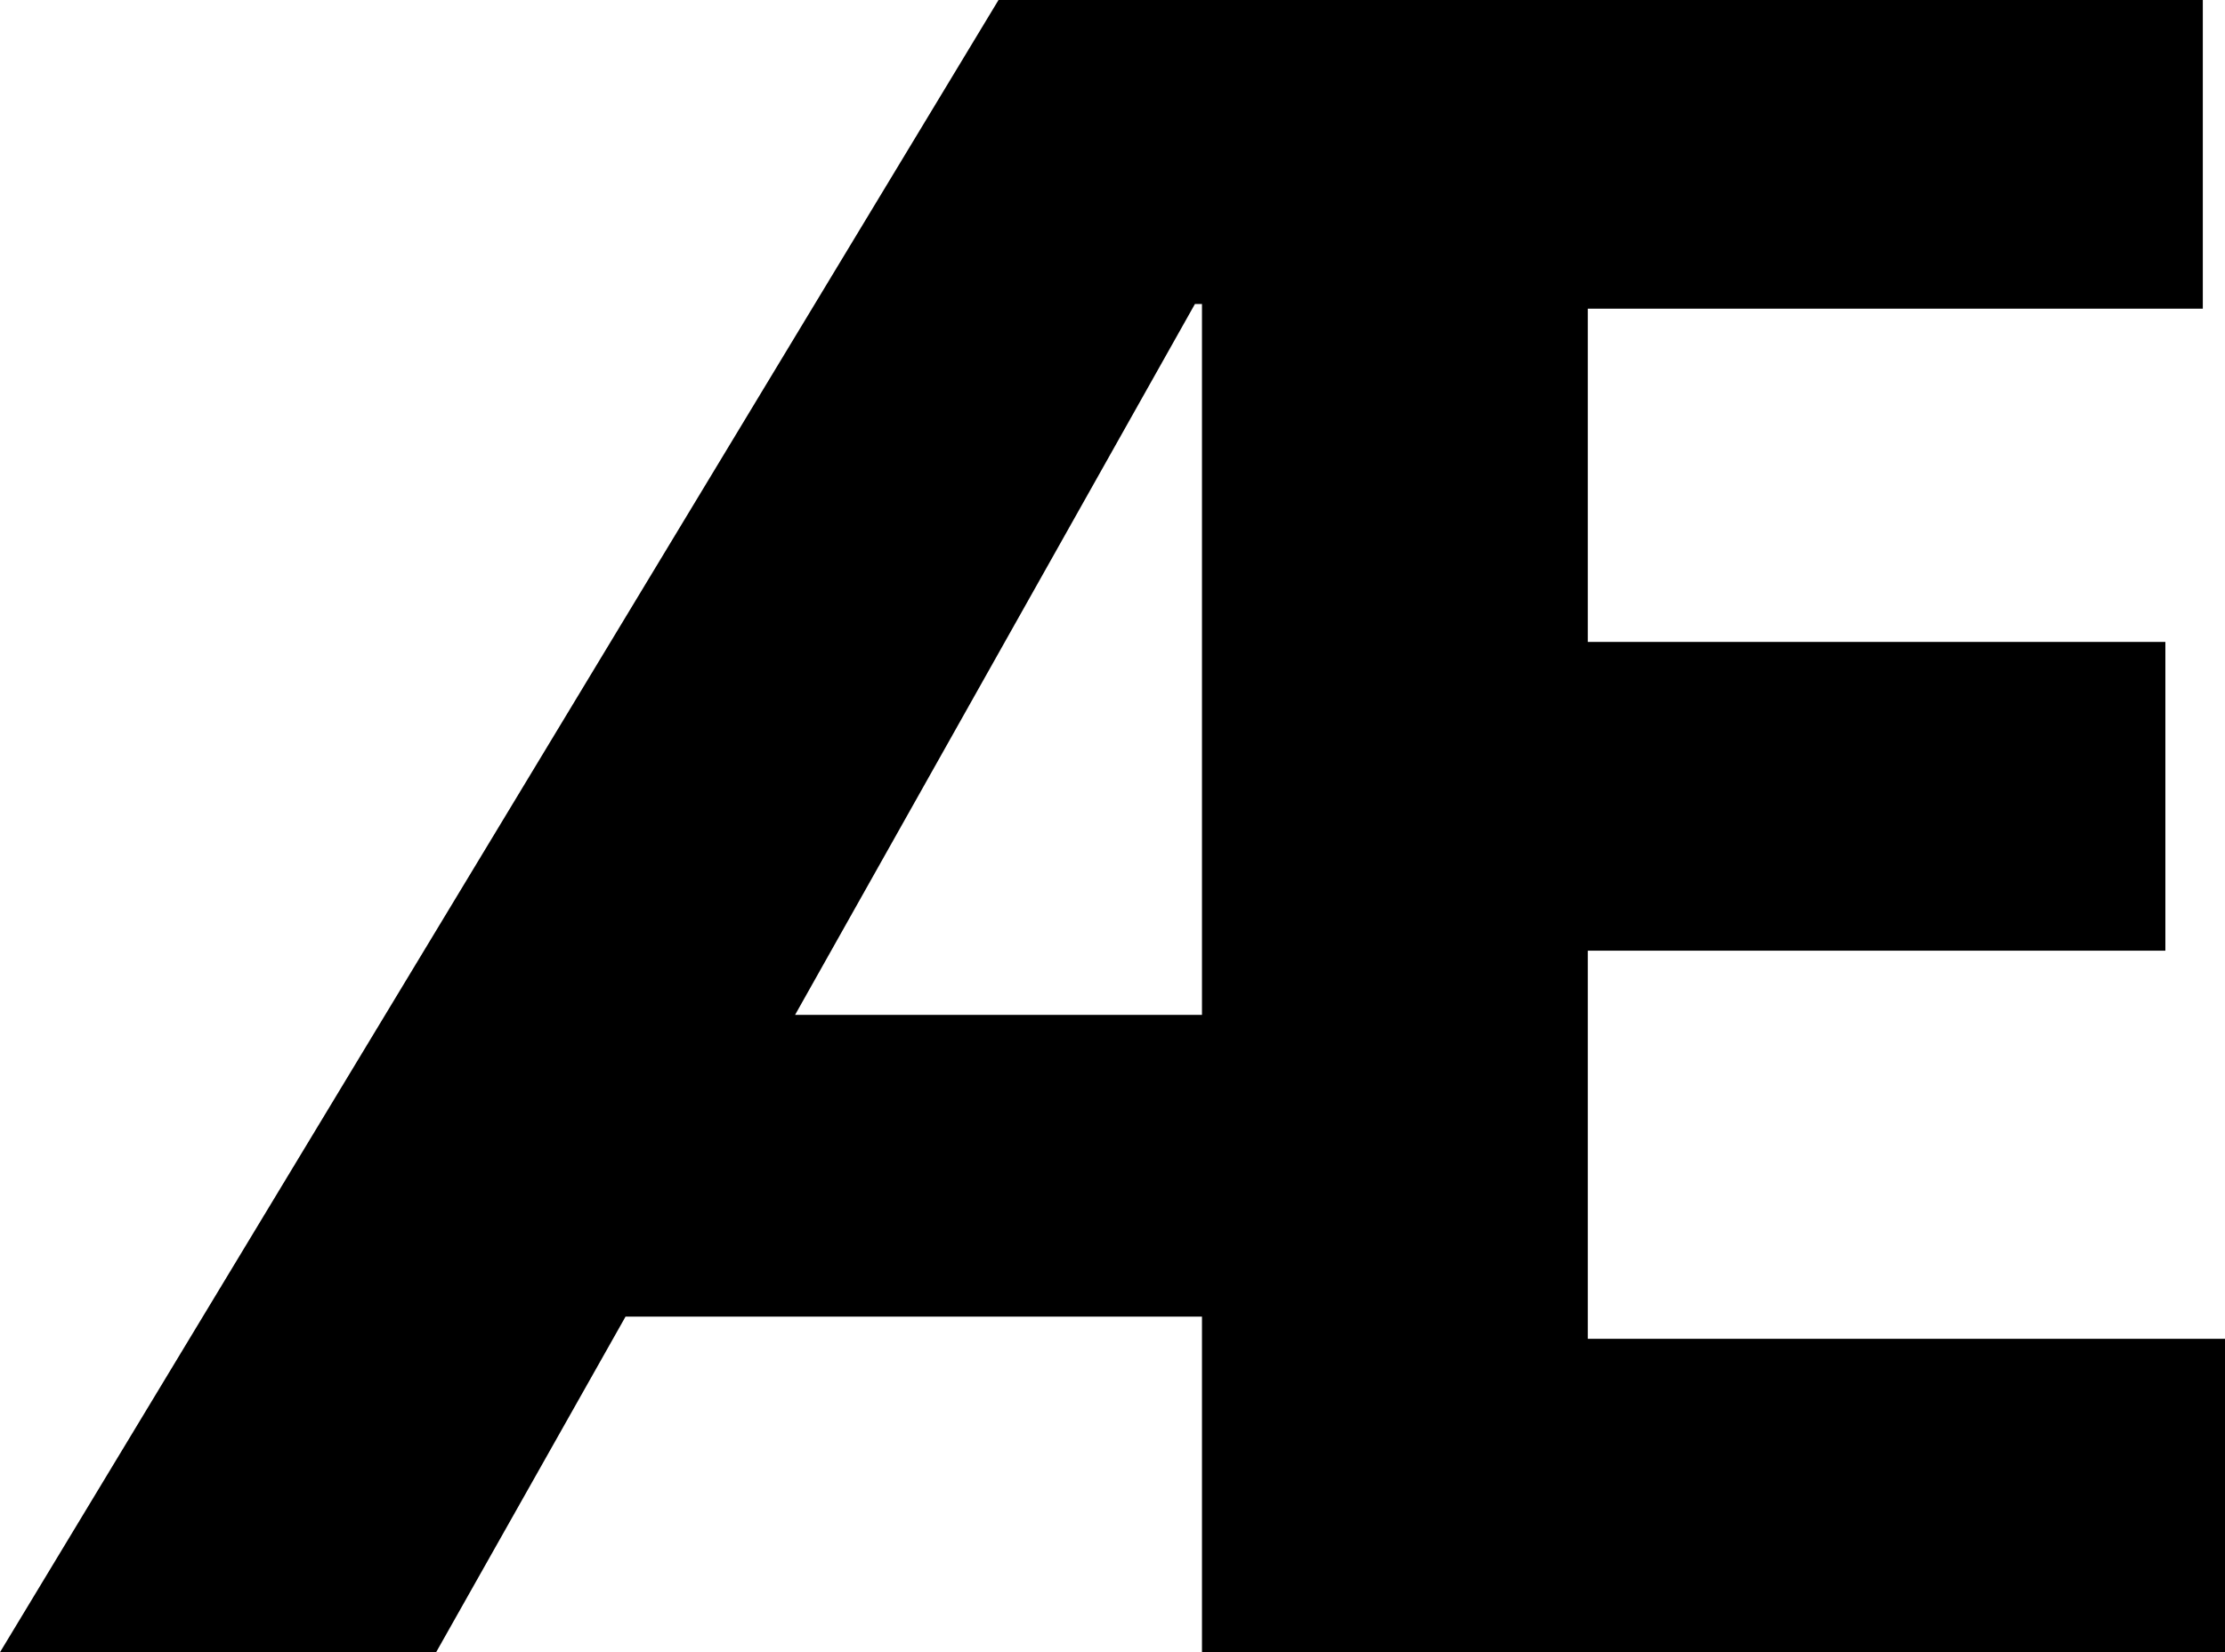 <svg width="27.876" height="20.698" viewBox="-1.143 -41.396 27.876 20.698" xmlns="http://www.w3.org/2000/svg"><path d="M-1.143 -20.698L11.367 -41.396L26.455 -41.396L26.455 -37.529L18.75 -37.529L18.75 -33.354L25.986 -33.354L25.986 -29.487L18.75 -29.487L18.75 -24.624L26.733 -24.624L26.733 -20.698L13.916 -20.698L13.916 -24.902L6.694 -24.902L4.321 -20.698ZM8.818 -28.682L13.916 -28.682L13.916 -37.588L13.828 -37.588ZM8.818 -28.682"></path></svg>
